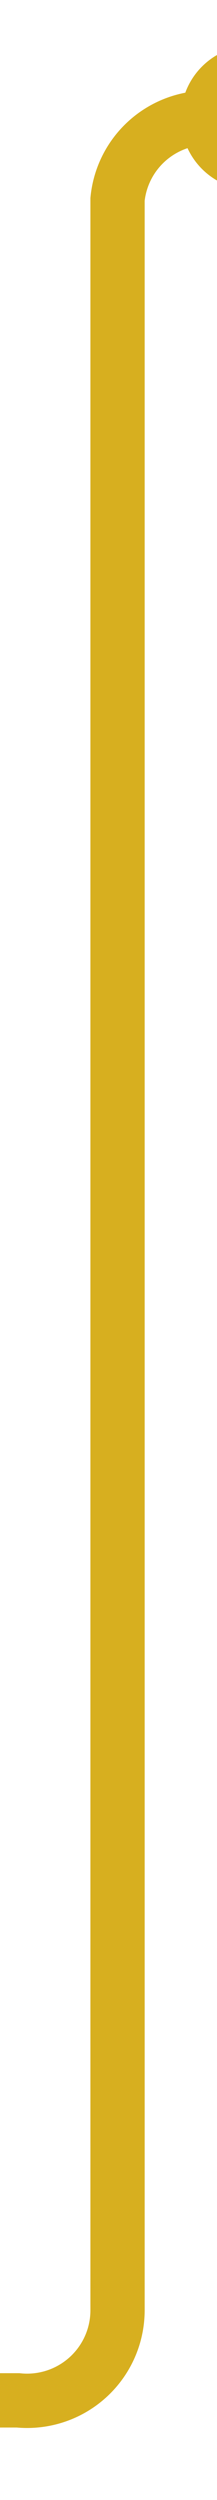 ﻿<?xml version="1.0" encoding="utf-8"?>
<svg version="1.1" xmlns:xlink="http://www.w3.org/1999/xlink" width="12px" height="138px" preserveAspectRatio="xMidYMin meet" viewBox="435 172  10 138" xmlns="http://www.w3.org/2000/svg">
  <path d="M 415 304.5  L 435 304.5  A 5 5 0 0 0 440.5 299.5 L 440.5 183  A 5 5 0 0 1 445.5 178.5 L 449 178.5  " stroke-width="3" stroke="#d7af1f" fill="none" />
  <path d="M 416 300.5  A 4 4 0 0 0 412 304.5 A 4 4 0 0 0 416 308.5 A 4 4 0 0 0 420 304.5 A 4 4 0 0 0 416 300.5 Z M 448 174.5  A 4 4 0 0 0 444 178.5 A 4 4 0 0 0 448 182.5 A 4 4 0 0 0 452 178.5 A 4 4 0 0 0 448 174.5 Z " fill-rule="nonzero" fill="#d7af1f" stroke="none" />
</svg>